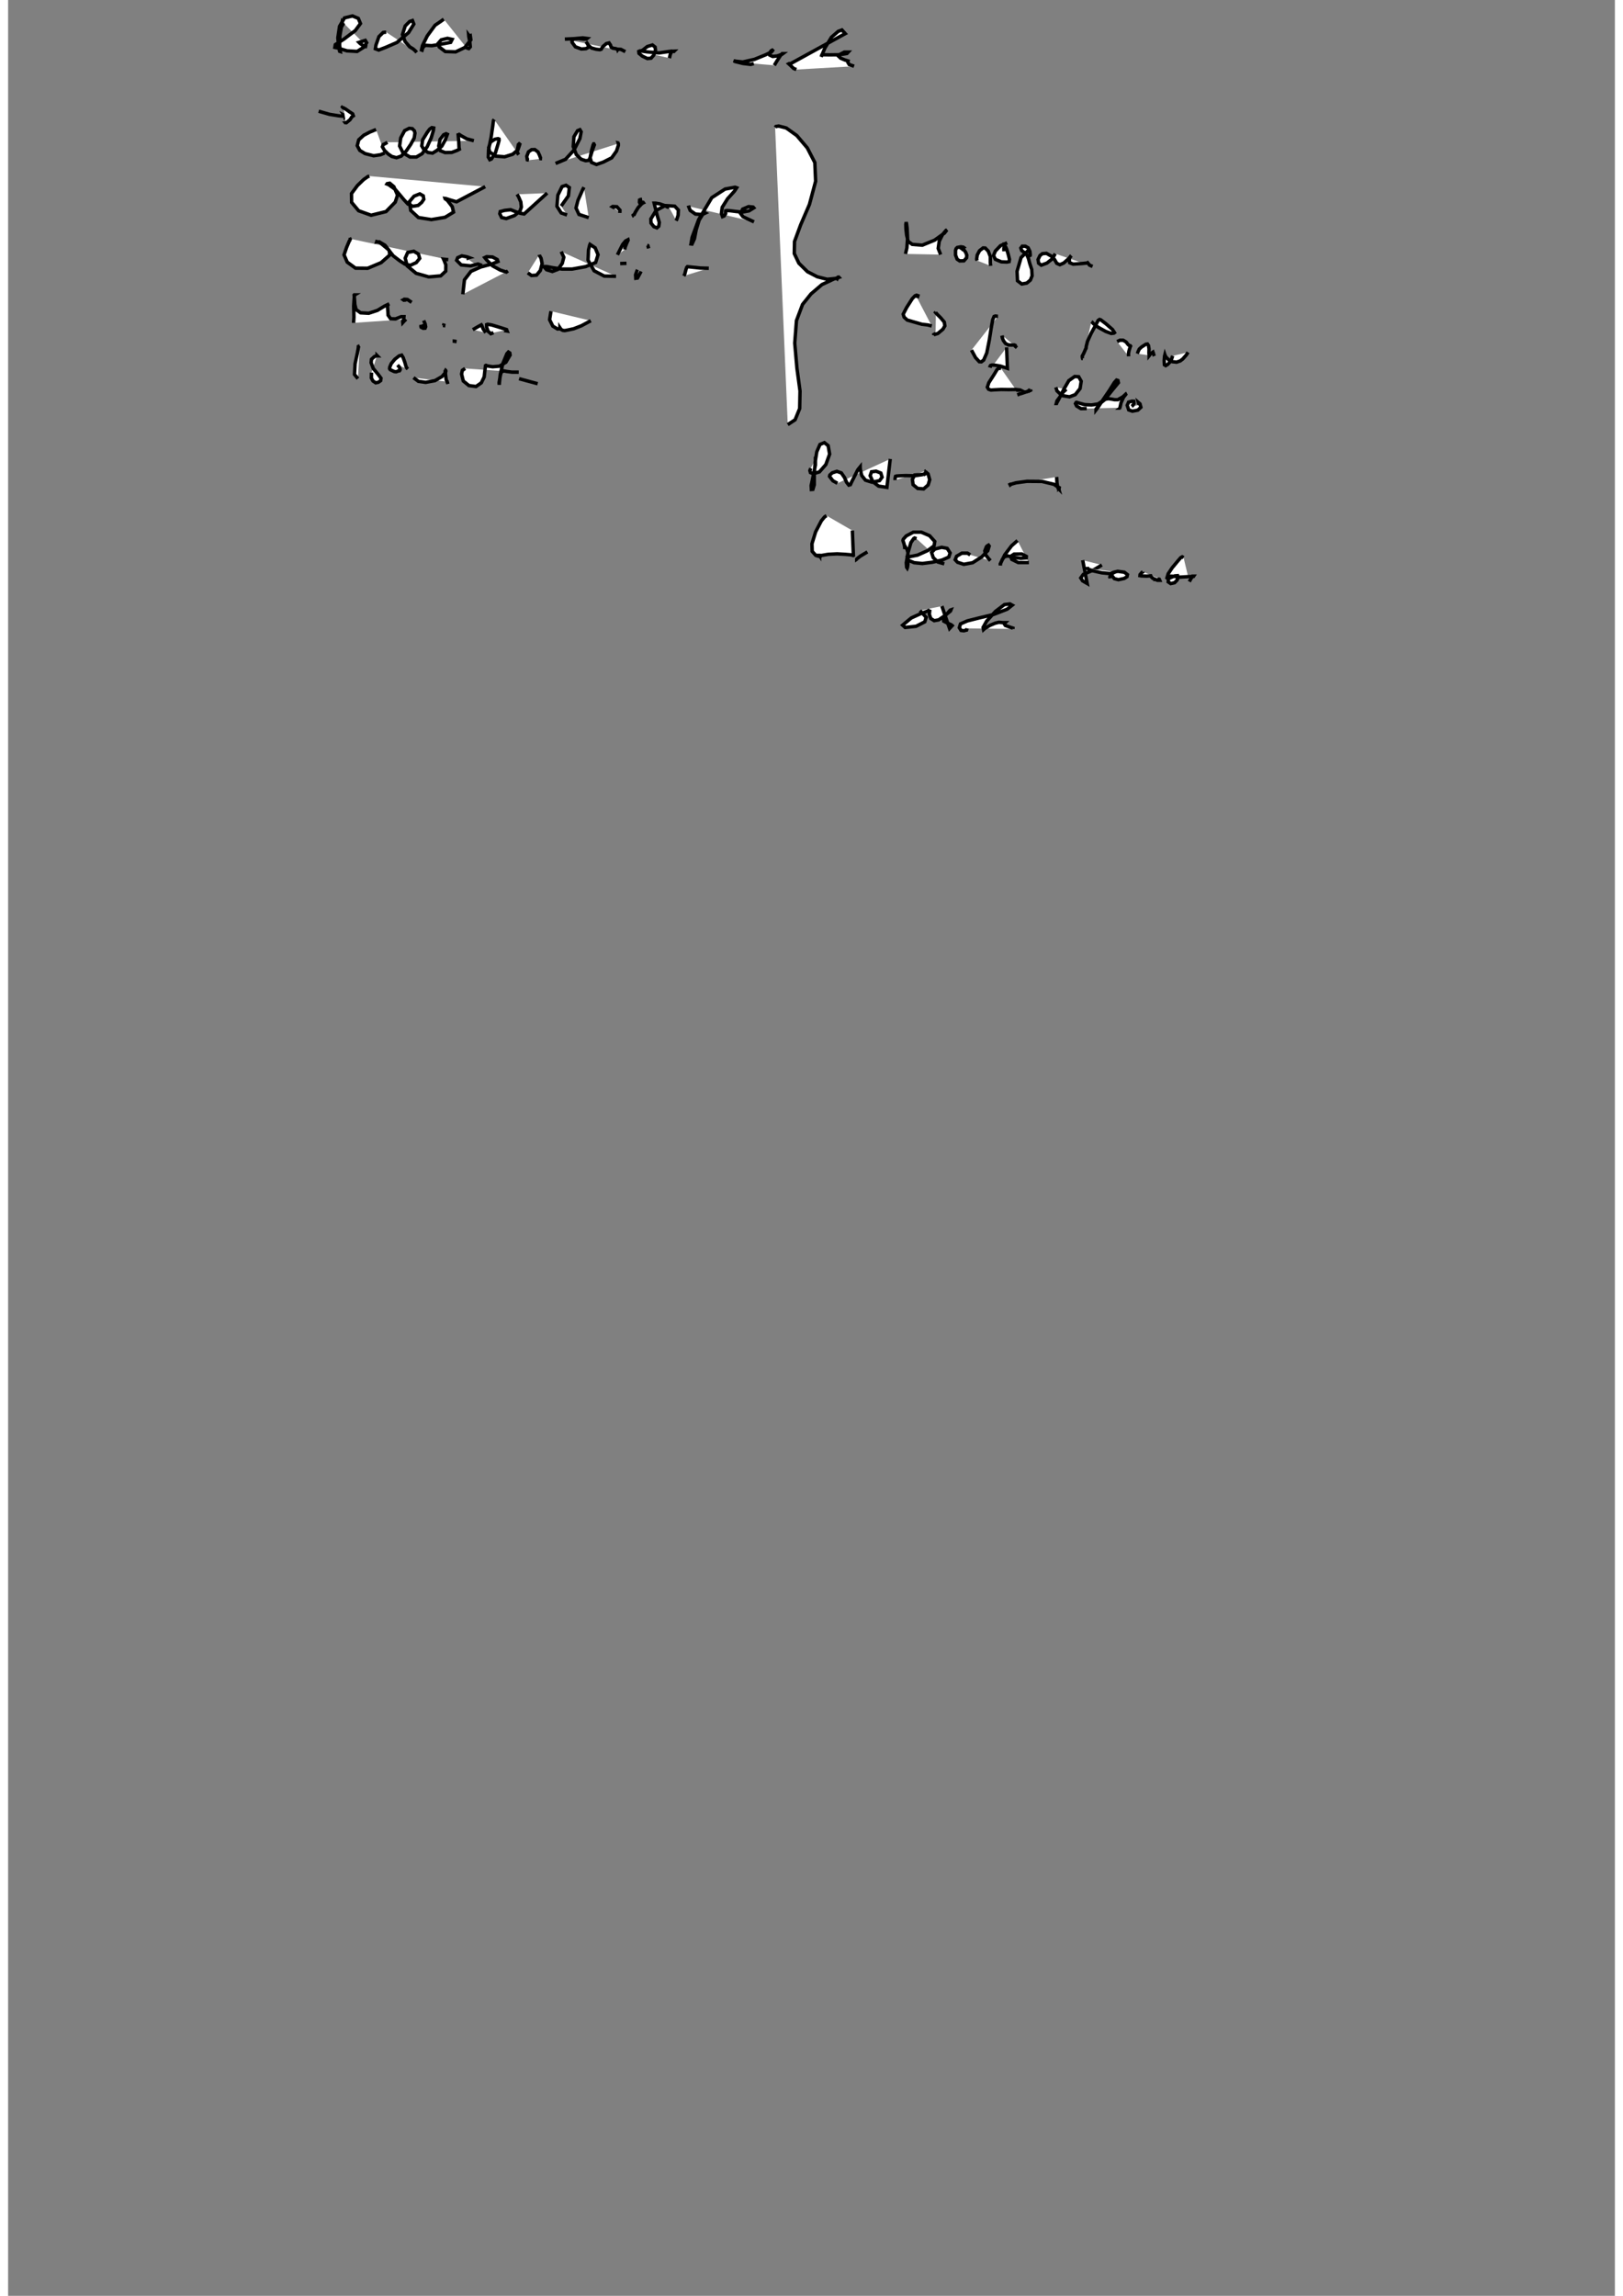 <?xml version="1.0" standalone="no"?>
<!DOCTYPE svg PUBLIC "-//W3C//DTD SVG 1.1//EN" "http://www.w3.org/Graphics/SVG/1.1/DTD/svg11.dtd">
<svg width="210mm" height="297mm" viewBox="-7000 500 14000 20000" version="1.1" xmlns="http://www.w3.org/2000/svg">

<rect x="-7000" y="500" width="14000" height="20000" fill="#808080" stroke="none"/>

<polyline points="6161,7540 " style="fill: white; stroke: black; stroke-width: 30" />
<polyline points="-3794,1628 -3849,1651 -3901,1678 -3945,1718 -3958,1769 -3936,1810 -3890,1838 -3815,1857 -3755,1848 -3719,1833 " style="fill: white; stroke: black; stroke-width: 30" />
<polyline points="-3695,1740 -3714,1751 -3732,1760 -3739,1779 -3721,1810 -3688,1842 -3657,1863 -3616,1874 -3575,1860 -3530,1814 -3492,1758 -3462,1703 -3455,1660 -3460,1640 -3478,1621 -3505,1618 -3545,1638 -3579,1701 -3589,1772 -3559,1832 -3498,1868 -3443,1868 -3393,1839 -3349,1779 -3314,1702 -3294,1635 -3292,1615 -3308,1612 -3326,1624 -3348,1653 -3388,1718 -3396,1771 -3377,1804 -3342,1828 -3302,1834 -3263,1810 -3221,1773 -3191,1719 -3173,1670 -3184,1665 -3205,1674 -3236,1714 -3248,1772 -3234,1813 -3193,1829 -3135,1828 -3087,1810 -3068,1800 -3071,1786 -3073,1740 -3078,1681 -3080,1662 -3076,1670 -3071,1670 -3055,1681 -3003,1710 -2942,1726 " style="fill: white; stroke: black; stroke-width: 30" />
<polyline points="-2765,1540 -2771,1549 -2776,1589 -2791,1693 -2814,1806 -2816,1869 -2803,1891 -2789,1885 -2755,1834 -2731,1755 -2722,1722 -2723,1711 -2731,1708 -2759,1713 -2797,1738 -2813,1787 -2804,1824 -2751,1860 -2674,1866 -2604,1844 -2558,1805 -2542,1757 -2547,1753 -2554,1759 -2558,1781 -2566,1817 -2557,1840 -2551,1848 " style="fill: white; stroke: black; stroke-width: 30" />
<polyline points="-2462,1895 -2476,1892 -2481,1862 -2466,1823 -2439,1804 -2411,1803 -2383,1824 -2369,1854 -2359,1882 -2348,1882 " style="fill: white; stroke: black; stroke-width: 30" />
<polyline points="-2230,1924 -2143,1888 -2070,1808 -2018,1707 -2007,1648 -2018,1630 -2038,1638 -2070,1691 -2076,1777 -2049,1847 -2007,1887 -1968,1900 -1940,1897 -1928,1871 -1910,1811 -1892,1762 -1897,1753 -1898,1753 -1903,1763 -1916,1810 -1929,1874 -1917,1915 -1874,1933 -1814,1912 -1741,1875 -1699,1816 -1683,1767 -1683,1749 -1684,1746 -1676,1748 " style="fill: white; stroke: black; stroke-width: 30" />
<polyline points="-3852,2034 -3865,2038 -3902,2064 -3956,2116 -4008,2186 -4007,2263 -3946,2336 -3837,2375 -3707,2343 -3627,2261 -3607,2200 -3639,2126 -3675,2096 -3697,2100 -3699,2103 -3684,2109 -3627,2150 -3586,2198 -3552,2239 -3516,2278 -3473,2297 -3428,2290 -3397,2264 -3378,2236 -3383,2206 -3413,2189 -3463,2209 -3503,2256 -3492,2333 -3425,2395 -3312,2413 -3193,2393 -3119,2348 -3130,2301 -3174,2244 -3192,2232 -3193,2229 -3185,2230 -3148,2242 -3093,2258 -2843,2126 " style="fill: white; stroke: black; stroke-width: 30" />
<polyline points="-2566,2193 -2554,2211 -2533,2259 -2528,2304 -2540,2339 -2588,2378 -2660,2404 -2700,2395 -2716,2362 -2712,2343 -2675,2333 -2621,2327 -2576,2345 -2538,2358 -2504,2364 -2303,2182 " style="fill: white; stroke: black; stroke-width: 30" />
<polyline points="-2181,2295 -2118,2206 -2110,2134 -2139,2114 -2173,2125 -2210,2200 -2218,2297 -2181,2355 -2130,2373 " style="fill: white; stroke: black; stroke-width: 30" />
<polyline points="-1983,2131 -1995,2155 -2035,2246 -2052,2312 -2026,2368 -1941,2396 " style="fill: white; stroke: black; stroke-width: 30" />
<polyline points="-1670,2355 -1669,2331 -1696,2301 -1732,2299 -1735,2301 -1715,2312 " style="fill: white; stroke: black; stroke-width: 30" />
<polyline points="-1476,2236 -1490,2238 -1498,2242 -1499,2262 -1496,2268 -1494,2267 -1492,2267 -1488,2265 -1478,2263 -1472,2262 -1469,2262 -1467,2263 -1465,2266 -1470,2268 -1473,2271 -1482,2278 -1510,2308 -1534,2347 -1549,2377 -1548,2381 -1548,2379 -1552,2378 -1556,2377 -1559,2381 -1561,2382 -1565,2384 -1565,2384 " style="fill: white; stroke: black; stroke-width: 30" />
<polyline points="-1242,2305 -1254,2304 -1282,2290 -1322,2276 -1358,2270 -1371,2270 -1366,2291 -1345,2375 -1326,2438 -1331,2471 -1347,2485 -1373,2475 -1398,2444 -1400,2408 -1354,2333 -1274,2291 -1192,2296 -1160,2330 -1162,2375 -1174,2412 -1180,2422 -1179,2420 " style="fill: white; stroke: black; stroke-width: 30" />
<polyline points="-1053,2301 -1068,2305 -1057,2333 -1011,2365 -952,2369 -925,2356 -929,2354 -945,2363 -979,2417 -1005,2502 -1020,2580 -1041,2626 -1050,2625 -1040,2567 -983,2413 -869,2222 -753,2147 -666,2131 -652,2136 -672,2166 -731,2231 -778,2306 -785,2359 -775,2387 -762,2382 -748,2361 -748,2344 -747,2336 -736,2334 -707,2336 -660,2342 -604,2348 -545,2337 -503,2311 -509,2304 -548,2300 -600,2322 -618,2360 -597,2388 -501,2433 " style="fill: white; stroke: black; stroke-width: 30" />
<polyline points="-4010,2582 -4018,2584 -4017,2590 -4018,2588 -4021,2591 -4027,2599 -4051,2656 -4073,2720 -4045,2784 -3973,2836 -3867,2837 -3750,2788 -3675,2722 -3679,2683 -3717,2636 -3766,2607 -3789,2608 -3788,2605 -3760,2613 -3688,2673 -3645,2728 -3589,2771 -3541,2802 -3495,2811 -3444,2788 -3414,2751 -3425,2713 -3465,2689 -3518,2699 -3540,2749 -3523,2816 -3445,2881 -3335,2912 -3231,2903 -3187,2862 -3186,2808 -3201,2769 -3206,2758 -3198,2759 -3165,2762 " style="fill: white; stroke: black; stroke-width: 30" />
<polyline points="-3005,2750 -2998,2751 -2992,2746 -2984,2744 -3000,2738 -3047,2729 -3083,2745 -3092,2768 -3052,2808 -2971,2816 -2906,2800 -2889,2806 -2901,2822 " style="fill: white; stroke: black; stroke-width: 30" />
<polyline points="-3038,3064 -3024,2938 -3024,2938 -2967,2864 -2882,2826 -2788,2801 -2732,2778 -2738,2761 -2779,2739 -2830,2736 -2847,2744 -2832,2763 -2779,2816 -2711,2853 -2659,2870 -2645,2860 " style="fill: white; stroke: black; stroke-width: 30" />
<polyline points="-2472,2877 -2440,2900 -2396,2897 -2363,2857 -2347,2797 -2356,2751 -2371,2724 -2372,2719 " style="fill: white; stroke: black; stroke-width: 30" />
<polyline points="-2181,2692 -2158,2741 -2172,2795 -2210,2847 -2258,2865 -2308,2850 -2327,2829 -2327,2822 -2308,2822 -2255,2832 -2174,2844 -2086,2844 -1969,2823 -1881,2787 -1860,2719 -1885,2659 -1915,2639 -1930,2629 -1933,2636 -1943,2678 -1947,2766 -1894,2859 -1806,2905 -1703,2907 " style="fill: white; stroke: black; stroke-width: 30" />
<polyline points="-1627,2674 -1624,2654 -1611,2621 -1598,2592 -1599,2588 -1620,2599 -1645,2629 -1691,2720 " style="fill: white; stroke: black; stroke-width: 30" />
<polyline points="-1667,2796 -1612,2794 " style="fill: white; stroke: black; stroke-width: 30" />
<polyline points="-1517,2849 -1533,2894 -1531,2924 -1516,2922 -1485,2864 " style="fill: white; stroke: black; stroke-width: 30" />
<polyline points="-1419,2664 -1426,2639 -1431,2636 -1428,2637 " style="fill: white; stroke: black; stroke-width: 30" />
<polyline points="-1113,2904 -1105,2891 -1094,2849 -1087,2829 -1081,2823 -1043,2827 -968,2835 -895,2837 " style="fill: white; stroke: black; stroke-width: 30" />
<polyline points="-640,2966 " style="fill: white; stroke: black; stroke-width: 30" />
<polyline points="-3990,3313 -3987,3263 -3989,3165 -3984,3086 -3981,3069 -3980,3069 -3985,3072 -3982,3106 -3979,3152 -3968,3197 -3929,3225 -3858,3229 -3782,3204 -3721,3167 -3692,3153 -3690,3157 -3693,3161 -3694,3174 -3691,3214 -3689,3246 -3667,3277 -3624,3278 -3575,3259 -3551,3259 -3553,3281 -3562,3301 -3561,3310 -3553,3301 -3533,3281 " style="fill: white; stroke: black; stroke-width: 30" />
<polyline points="-3531,3113 -3552,3115 -3556,3112 -3552,3110 -3548,3107 -3521,3109 -3484,3134 " style="fill: white; stroke: black; stroke-width: 30" />
<polyline points="-3379,3292 -3366,3323 -3362,3347 -3367,3359 -3383,3360 -3401,3351 -3403,3345 -3403,3344 -3396,3343 -3373,3333 " style="fill: white; stroke: black; stroke-width: 30" />
<polyline points="-3201,3318 -3204,3329 -3205,3336 -3211,3335 " style="fill: white; stroke: black; stroke-width: 30" />
<polyline points="-2951,3372 -2903,3344 -2877,3330 -2873,3336 -2860,3368 -2838,3398 " style="fill: white; stroke: black; stroke-width: 30" />
<polyline points="-2740,3225 " style="fill: white; stroke: black; stroke-width: 30" />
<polyline points="-2771,3398 -2794,3407 -2818,3386 -2830,3351 -2830,3328 -2822,3325 -2786,3331 -2736,3346 -2685,3362 -2657,3371 -2652,3384 -2658,3383 -2651,3372 " style="fill: white; stroke: black; stroke-width: 30" />
<polyline points="-2270,3211 -2282,3285 -2254,3341 -2213,3366 -2186,3364 -2192,3355 -2192,3360 -2185,3368 -2167,3378 -2150,3380 -2119,3374 -2072,3364 -2005,3338 -1923,3294 " style="fill: white; stroke: black; stroke-width: 30" />
<polyline points="-1787,3373 " style="fill: white; stroke: black; stroke-width: 30" />
<polyline points="-3936,3512 -3948,3518 -3949,3532 -3957,3576 -3977,3669 -3982,3762 -3952,3799 " style="fill: white; stroke: black; stroke-width: 30" />
<polyline points="-3787,3601 -3787,3600 -3783,3600 -3785,3598 -3785,3599 -3788,3599 -3808,3606 -3834,3630 -3837,3660 -3818,3711 -3777,3760 -3751,3795 -3754,3816 -3774,3830 -3797,3835 -3821,3819 -3835,3793 -3834,3746 " style="fill: white; stroke: black; stroke-width: 30" />
<polyline points="-3607,3680 -3591,3698 -3584,3717 -3586,3725 -3590,3730 -3597,3729 -3605,3734 -3620,3739 -3635,3737 -3655,3728 -3671,3720 -3676,3712 -3675,3699 -3662,3668 -3631,3630 -3593,3600 -3571,3594 -3558,3615 -3543,3657 -3533,3693 -3525,3707 -3517,3715 " style="fill: white; stroke: black; stroke-width: 30" />
<polyline points="-3468,3790 -3425,3822 -3362,3831 -3281,3816 -3219,3780 -3188,3743 -3186,3732 -3187,3728 -3188,3727 -3192,3734 -3190,3741 -3188,3768 -3183,3807 -3173,3831 -3158,3827 " style="fill: white; stroke: black; stroke-width: 30" />
<polyline points="-3092,3476 -3112,3473 -3112,3472 -3101,3473 " style="fill: white; stroke: black; stroke-width: 30" />
<polyline points="-3018,3710 -3042,3726 -3049,3758 -3034,3819 -2985,3859 -2923,3867 -2877,3835 -2852,3784 -2845,3721 -2840,3685 -2836,3683 -2823,3688 -2779,3695 -2719,3690 -2663,3656 -2626,3593 -2629,3575 -2641,3567 -2654,3581 -2689,3666 -2712,3763 -2719,3831 -2721,3852 -2722,3833 -2712,3775 -2704,3742 -2682,3731 -2655,3736 -2609,3742 -2551,3742 " style="fill: white; stroke: black; stroke-width: 30" />
<polyline points="-2548,3799 -2386,3843 " style="fill: white; stroke: black; stroke-width: 30" />
<polyline points="-317,1610 -310,1602 -286,1598 -220,1615 -128,1681 -37,1788 29,1916 36,2079 -18,2281 -95,2460 -148,2604 -150,2709 -110,2793 -35,2867 50,2911 137,2933 208,2926 239,2916 237,2914 230,2915 225,2921 224,2922 225,2923 225,2925 225,2925 223,2926 224,2927 225,2925 225,2925 224,2925 222,2924 221,2925 219,2925 200,2928 91,2979 -4,3060 -78,3152 -131,3293 -146,3489 -127,3707 -100,3906 -103,4059 -143,4157 -207,4199 " style="fill: white; stroke: black; stroke-width: 30" />
<polyline points="819,2712 831,2660 837,2576 833,2488 828,2448 825,2435 824,2442 822,2454 823,2495 829,2548 842,2603 878,2629 965,2636 1073,2592 1158,2531 1180,2503 1173,2506 1142,2543 1113,2601 1104,2664 1125,2718 " style="fill: white; stroke: black; stroke-width: 30" />
<polyline points="1335,2659 1323,2661 1323,2658 1326,2656 1322,2653 1301,2650 1270,2656 1260,2666 1255,2682 1255,2722 1269,2758 1291,2773 1328,2772 1351,2746 1353,2723 1344,2699 1330,2679 1317,2665 1311,2667 1317,2671 1325,2682 " style="fill: white; stroke: black; stroke-width: 30" />
<polyline points="1443,2770 1439,2757 1444,2722 1464,2684 1495,2660 1514,2661 1540,2688 1558,2734 1558,2788 1561,2816 " style="fill: white; stroke: black; stroke-width: 30" />
<polyline points="1682,2631 1661,2626 " style="fill: white; stroke: black; stroke-width: 30" />
<polyline points="1677,2689 1676,2673 1676,2661 1683,2649 1691,2650 1700,2669 1714,2715 1725,2759 1722,2779 1703,2783 1654,2781 1602,2759 1586,2726 1602,2687 1647,2640 1705,2615 " style="fill: white; stroke: black; stroke-width: 30" />
<polyline points="1907,2740 1904,2735 1906,2719 1903,2690 1888,2659 1863,2645 1836,2645 1824,2661 1831,2682 1857,2702 1877,2722 1890,2751 1901,2793 1919,2848 1922,2903 1907,2940 1876,2966 1832,2974 1795,2946 1791,2864 1826,2744 1889,2681 " style="fill: white; stroke: black; stroke-width: 30" />
<polyline points="2124,2710 2098,2755 2051,2792 2002,2810 1979,2793 1974,2761 1991,2726 2012,2710 2047,2707 2089,2731 2118,2761 2137,2794 2164,2806 2198,2791 2242,2752 2255,2738 2254,2737 2250,2742 2246,2766 2250,2789 2280,2801 2355,2796 2403,2791 2406,2789 2411,2795 2423,2810 2449,2821 " style="fill: white; stroke: black; stroke-width: 30" />
<polyline points="921,3097 927,3076 915,3072 902,3077 878,3102 829,3179 799,3237 807,3263 834,3288 896,3306 962,3325 1014,3331 1048,3340 " style="fill: white; stroke: black; stroke-width: 30" />
<polyline points="1084,3219 1081,3222 1093,3236 1126,3269 1157,3306 1162,3339 1145,3368 1101,3405 1065,3416 1065,3418 1067,3414 1081,3405 " style="fill: white; stroke: black; stroke-width: 30" />
<polyline points="1625,3255 1615,3255 1602,3253 1591,3257 1579,3285 1566,3356 1549,3464 1527,3575 1500,3637 1480,3652 1462,3651 1429,3615 1394,3550 " style="fill: white; stroke: black; stroke-width: 30" />
<polyline points="1678,3435 1666,3437 1662,3438 1664,3447 1672,3467 1691,3493 1717,3505 1746,3506 1767,3505 1773,3508 1772,3512 1776,3517 1790,3529 " style="fill: white; stroke: black; stroke-width: 30" />
<polyline points="2364,3623 2362,3623 2360,3617 2359,3602 2371,3580 2383,3553 2388,3541 2392,3535 2394,3517 2405,3473 2437,3403 2474,3336 2498,3291 2510,3283 2520,3286 2566,3321 2623,3371 2640,3398 2635,3402 2612,3405 2563,3387 2498,3351 2458,3321 2442,3304 2439,3302 " style="fill: white; stroke: black; stroke-width: 30" />
<polyline points="2663,3476 2687,3464 2716,3464 2742,3480 2757,3500 2766,3508 2778,3512 2780,3515 2777,3521 2766,3558 2762,3580 2763,3604 " style="fill: white; stroke: black; stroke-width: 30" />
<polyline points="2839,3581 2848,3558 2856,3541 2877,3522 2913,3499 2927,3497 2936,3510 2941,3539 2940,3575 2942,3597 2942,3599 2951,3588 2964,3576 2975,3568 2976,3571 2979,3577 2981,3589 2987,3602 " style="fill: white; stroke: black; stroke-width: 30" />
<polyline points="3147,3600 3131,3646 3103,3675 3086,3685 3075,3678 3073,3642 3076,3603 3079,3591 3080,3594 3089,3611 3115,3637 3145,3651 3181,3655 3213,3644 3234,3628 3244,3617 3266,3592 3281,3569 " style="fill: white; stroke: black; stroke-width: 30" />
<polyline points="7240,8378 " style="fill: white; stroke: black; stroke-width: 30" />
<polyline points="1652,3711 1637,3707 1630,3709 1617,3719 1593,3759 1545,3834 1532,3873 1543,3891 1563,3898 1593,3896 1652,3893 1718,3894 1779,3893 1817,3897 1819,3898 1808,3899 1784,3899 " style="fill: white; stroke: black; stroke-width: 30" />
<polyline points="1908,3894 1909,3898 1903,3900 1899,3904 1894,3906 1894,3905 1896,3904 1901,3903 1901,3900 1903,3900 1901,3900 1900,3898 1901,3900 1902,3899 1896,3903 1879,3911 1835,3926 1807,3934 1795,3940 1799,3939 1802,3938 " style="fill: white; stroke: black; stroke-width: 30" />
<polyline points="1574,3693 1558,3688 1560,3684 1572,3680 1596,3681 1646,3689 1707,3709 1700,3526 " style="fill: white; stroke: black; stroke-width: 30" />
<polyline points="2220,3891 2194,3915 2166,3956 2139,3992 2133,4015 2135,4015 2138,4008 2156,3975 2198,3892 2242,3816 2293,3780 2328,3782 2350,3821 2340,3885 2298,3938 2248,3957 2182,3946 2139,3905 2129,3874 " style="fill: white; stroke: black; stroke-width: 30" />
<polyline points="2398,4059 2348,4060 2310,4037 2300,4016 2306,4006 2310,4005 2329,4011 2381,4025 2440,4028 2497,4019 2557,3979 2618,3902 2674,3834 2670,3815 2658,3811 2639,3832 2595,3902 2539,3984 2496,4049 2479,4071 2479,4064 2490,4049 2525,4006 2560,3978 2587,3973 2615,3977 2641,3982 2669,3982 2713,3957 2744,3928 2747,3927 2743,3930 2718,3962 2697,4009 2690,4041 2687,4053 2692,4055 2690,4055 2694,4052 " style="fill: white; stroke: black; stroke-width: 30" />
<polyline points="2789,4040 2799,4033 2810,4014 2808,3996 2792,3995 2763,4003 2751,4031 2764,4071 2796,4082 2843,4073 2870,4048 2862,4018 2848,4006 2849,4010 2851,4016 2870,4026 " style="fill: white; stroke: black; stroke-width: 30" />
<polyline points="2136,4655 2139,4708 2144,4737 2152,4752 2154,4759 2153,4758 2154,4757 2156,4753 2154,4752 2157,4752 2157,4751 2156,4750 2155,4751 2155,4750 2156,4747 2149,4744 2112,4719 2008,4694 1877,4693 1782,4706 1730,4721 1720,4726 1726,4725 1729,4723 1733,4723 1735,4720 1733,4720 1731,4722 1730,4720 1732,4719 1735,4720 1735,4720 1735,4720 1732,4723 1733,4720 1734,4719 " style="fill: white; stroke: black; stroke-width: 30" />
<polyline points="38,4494 34,4494 34,4505 34,4551 14,4651 -3,4730 -1,4764 12,4763 24,4723 24,4631 32,4525 46,4436 74,4372 112,4356 145,4382 158,4456 125,4547 69,4611 15,4627 -9,4617 -14,4599 -6,4579 " style="fill: white; stroke: black; stroke-width: 30" />
<polyline points="226,4710 186,4688 157,4650 160,4638 181,4619 221,4606 260,4620 287,4659 306,4702 325,4726 339,4722 347,4704 355,4688 380,4639 403,4593 424,4567 424,4572 426,4593 438,4643 470,4683 528,4701 593,4687 615,4657 604,4621 563,4605 523,4610 511,4644 536,4698 585,4735 657,4746 686,4498 " style="fill: white; stroke: black; stroke-width: 30" />
<polyline points="728,4683 728,4670 732,4650 740,4647 768,4645 823,4643 894,4645 964,4635 1015,4616 1007,4621 992,4627 974,4638 974,4641 974,4638 966,4633 899,4638 879,4676 885,4722 925,4755 977,4759 1016,4725 1030,4679 1016,4629 998,4613 985,4606 989,4606 999,4601 " style="fill: white; stroke: black; stroke-width: 30" />
<polyline points="131,4992 114,5003 86,5037 36,5133 4,5237 6,5303 37,5338 58,5345 72,5344 71,5340 71,5341 69,5338 70,5338 71,5340 72,5339 74,5339 87,5339 145,5329 223,5325 294,5329 340,5333 365,5339 371,5342 368,5341 364,5339 363,5340 365,5339 365,5339 356,5122 " style="fill: white; stroke: black; stroke-width: 30" />
<polyline points="487,5308 425,5345 396,5368 394,5371 394,5372 397,5370 " style="fill: white; stroke: black; stroke-width: 30" />
<polyline points="915,5193 898,5187 890,5192 866,5227 841,5314 826,5402 829,5442 834,5449 836,5444 840,5417 840,5388 841,5368 838,5354 840,5336 840,5312 831,5282 822,5272 813,5270 814,5265 812,5265 811,5261 810,5256 808,5244 802,5224 799,5217 797,5208 800,5197 825,5169 887,5136 957,5136 1029,5167 1074,5217 1068,5255 1013,5296 924,5336 853,5350 834,5355 837,5373 851,5384 895,5402 966,5409 1053,5398 1137,5379 1196,5353 1208,5317 1182,5277 1134,5268 1075,5283 1046,5313 1061,5358 1101,5396 1157,5412 " style="fill: white; stroke: black; stroke-width: 30" />
<polyline points="1383,5334 1359,5319 1310,5319 1264,5346 1252,5376 1272,5398 1327,5416 1404,5402 1484,5351 1536,5297 1548,5257 1542,5249 1533,5254 1524,5263 1510,5299 1517,5333 1540,5363 1559,5384 " style="fill: white; stroke: black; stroke-width: 30" />
<polyline points="1795,5209 1743,5255 1684,5333 1645,5412 1645,5426 1647,5410 1663,5373 1681,5350 1711,5343 1756,5355 1823,5364 1871,5360 1872,5347 1832,5326 1765,5327 1736,5346 1745,5373 1802,5401 1894,5401 " style="fill: white; stroke: black; stroke-width: 30" />
<polyline points="2530,5422 2458,5465 2368,5504 2346,5535 2362,5560 2402,5583 2363,5380 " style="fill: white; stroke: black; stroke-width: 30" />
<polyline points="2420,5452 2405,5453 2414,5459 2453,5473 2529,5490 2601,5497 2639,5486 2631,5490 2618,5497 2608,5509 2605,5523 2611,5522 2608,5520 2603,5519 2607,5510 2613,5499 2631,5486 2668,5477 2726,5485 2753,5506 2749,5524 2725,5539 2674,5550 2639,5541 2617,5514 2620,5496 2628,5489 2647,5483 " style="fill: white; stroke: black; stroke-width: 30" />
<polyline points="2887,5481 2887,5482 2880,5486 2863,5505 2862,5515 2873,5517 2920,5519 2963,5516 2968,5515 2960,5521 2960,5525 2974,5538 3014,5555 3034,5555 3031,5548 3023,5548 3026,5546 3036,5543 " style="fill: white; stroke: black; stroke-width: 30" />
<polyline points="3242,5358 3230,5351 3217,5358 3192,5387 3143,5446 3108,5498 3097,5535 3104,5541 3120,5536 3165,5517 3190,5515 3194,5527 3186,5553 3164,5576 3130,5584 3108,5569 3111,5536 3114,5524 3120,5519 3152,5520 3208,5528 3274,5524 3328,5522 3330,5519 3320,5519 3302,5548 3292,5567 " style="fill: white; stroke: black; stroke-width: 30" />
<polyline points="945,5819 999,5878 987,5917 911,5956 816,5966 794,5946 807,5935 870,5883 956,5844 1010,5824 1031,5813 1032,5811 1030,5821 1027,5852 1039,5888 1069,5907 1108,5900 1165,5861 1211,5823 1215,5813 1209,5815 1150,5881 1152,5911 1176,5924 1218,5943 1226,5950 1203,5975 1136,5780 " style="fill: white; stroke: black; stroke-width: 30" />
<polyline points="1355,5974 1351,5989 1327,5995 1303,5992 1288,5968 1298,5935 1358,5909 1453,5885 1586,5853 1705,5807 1749,5772 1729,5761 1681,5767 1603,5826 1526,5911 1495,5966 1499,5985 1510,5975 1557,5947 1600,5929 1633,5921 1665,5924 1689,5924 1686,5927 1680,5934 1681,5937 1689,5949 1728,5963 1755,5972 1754,5979 " style="fill: white; stroke: black; stroke-width: 30" />
<polyline points="-4076,702 -4082,712 -4090,698 -4097,741 -4110,813 -4112,895 -4105,949 -4111,947 -4121,899 -4127,829 -4112,729 -4069,656 -4000,639 -3949,660 -3930,705 -3975,766 -4073,840 -4149,889 -4153,913 -4126,919 -4047,943 -3959,948 -3899,910 -3876,872 -3888,852 -3917,861 -3940,868 -3943,869 -3933,879 -3903,900 -3871,908 " style="fill: white; stroke: black; stroke-width: 30" />
<polyline points="-3706,780 -3732,783 -3769,819 -3795,893 -3800,925 -3771,936 -3709,912 -3612,870 -3511,784 -3465,710 -3477,679 -3501,687 -3540,726 -3564,801 -3541,862 -3501,908 -3470,927 -3450,945 -3440,957 " style="fill: white; stroke: black; stroke-width: 30" />
<polyline points="-3204,667 -3227,684 -3280,720 -3348,813 -3390,898 -3398,935 -3393,937 -3387,917 -3376,902 -3360,895 -3309,898 -3228,885 -3144,869 -3131,843 -3172,834 -3226,847 -3253,878 -3244,909 -3191,949 -3101,952 -3021,914 -2968,847 -2973,811 -2981,814 -2987,806 -2986,818 -2977,865 -2973,908 -2986,923 -2997,920 -3007,915 " style="fill: white; stroke: black; stroke-width: 30" />
<polyline points="-2149,841 -2068,837 -1993,830 -1955,835 -1961,840 -1985,841 -2030,836 -2070,839 -2087,854 -2086,869 -2057,908 -2005,927 -1965,924 -1942,911 -1944,897 -1958,872 -1965,864 -1962,868 -1958,873 -1942,897 -1917,918 -1877,929 -1844,933 -1832,929 -1829,923 -1816,904 -1788,880 -1764,874 -1754,889 -1752,891 -1745,912 -1730,920 -1705,924 -1690,929 -1689,932 -1689,932 -1687,929 -1661,930 -1622,950 " style="fill: white; stroke: black; stroke-width: 30" />
<polyline points="-1493,946 -1471,937 -1430,905 -1386,892 -1363,910 -1359,936 -1375,981 -1398,1007 -1430,1010 -1474,989 -1503,965 -1505,948 -1494,943 -1432,952 -1328,961 -1238,948 -1197,946 -1199,948 -1217,946 -1231,975 -1238,1007 " style="fill: white; stroke: black; stroke-width: 30" />
<polyline points="-503,1054 -530,1061 -597,1053 -666,1036 -678,1029 -662,1033 -599,1040 -497,1017 -401,978 -348,952 -339,940 -342,937 -348,940 -353,944 -367,965 -364,980 -338,992 -297,987 -257,973 -249,967 -255,967 -272,986 -303,1034 -324,1069 " style="fill: white; stroke: black; stroke-width: 30" />
<polyline points="-132,1106 -156,1096 -186,1067 -198,1056 -194,1054 -183,1055 294,793 265,761 233,773 174,824 117,918 87,988 84,996 87,988 90,978 93,974 103,977 158,978 241,977 309,966 320,954 286,954 248,974 236,990 254,1007 292,1023 318,1031 317,1034 317,1043 328,1062 371,1077 " style="fill: white; stroke: black; stroke-width: 30" />
<polyline points="-4294,1469 -4200,1496 -4119,1509 -4066,1514 -4059,1508 -4060,1508 -4066,1507 -4065,1516 -4064,1515 -4065,1520 -4065,1522 -4066,1518 -4069,1515 -4070,1513 -4070,1511 -4072,1509 -4069,1515 -4069,1513 -4075,1506 -4074,1508 -4076,1501 -4079,1500 -4080,1498 -4079,1500 -4085,1493 -4082,1497 -4077,1503 -4080,1498 -4078,1500 -4072,1509 -4073,1508 -4073,1508 -4069,1511 -4074,1503 -4072,1504 -4068,1509 " style="fill: white; stroke: black; stroke-width: 30" />
<polyline points="-4081,1424 -4087,1432 -4081,1439 -4061,1449 -4021,1477 -3998,1492 -3992,1509 -4005,1518 -4021,1543 -4053,1569 -4061,1570 -4056,1576 -4056,1576 " style="fill: white; stroke: black; stroke-width: 30" />

</svg>
